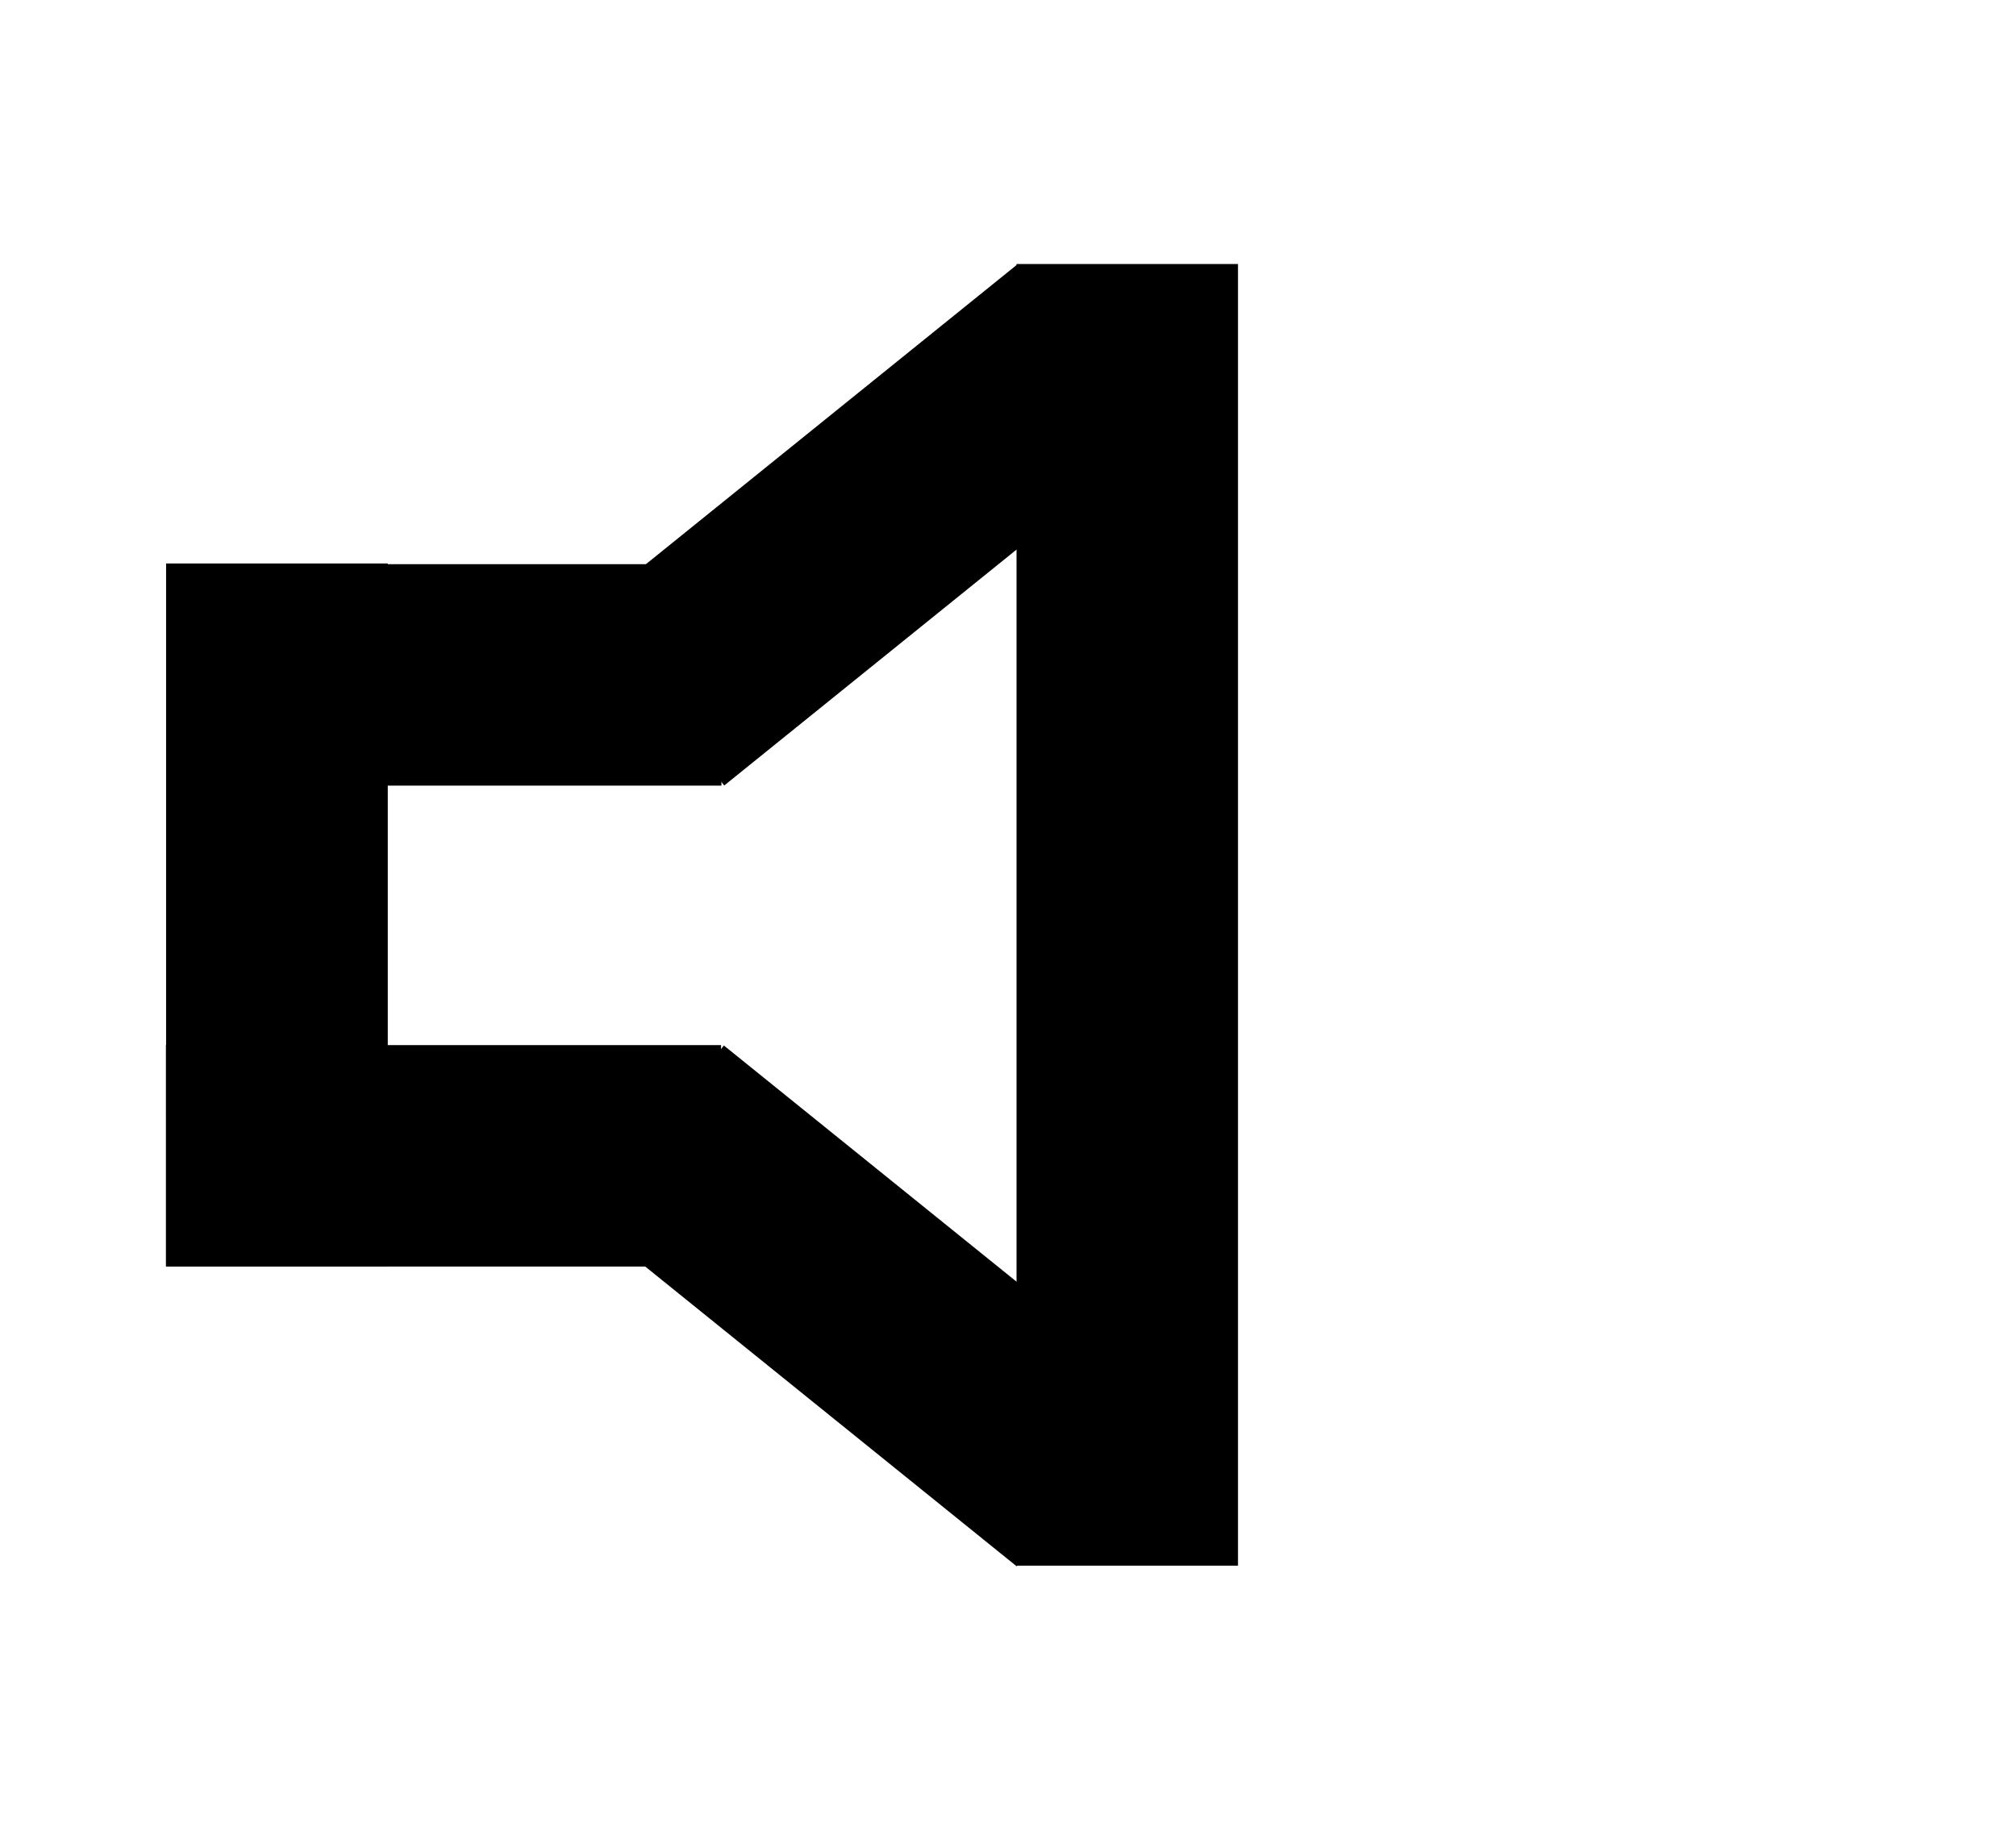 <?xml version="1.0" encoding="utf-8"?>
<!-- Generator: Adobe Illustrator 25.4.1, SVG Export Plug-In . SVG Version: 6.00 Build 0)  -->
<svg version="1.1" id="ms-sound" xmlns="http://www.w3.org/2000/svg" xmlns:xlink="http://www.w3.org/1999/xlink" x="0px" y="0px"
	 viewBox="0 0 142 129" style="enable-background:new 0 0 142 129;" xml:space="preserve">
<g>
	<rect x="11.7" y="39.7" width="15.6" height="39.1"/>
	<rect x="23.4" y="28" transform="matrix(-4.348599e-07 -1 1 -4.348599e-07 -16.286 78.746)" width="15.6" height="39.1"/>
	<rect x="11.7" y="39.7" width="15.6" height="49.5"/>
	<rect x="71.6" y="18.6" width="15.6" height="91.7"/>
	<rect x="23.4" y="61.9" transform="matrix(-4.348599e-07 1 -1 -4.348599e-07 112.687 50.227)" width="15.6" height="39.1"/>
	<rect x="53.5" y="72.5" transform="matrix(-0.628 0.778 -0.778 -0.628 171.412 102.117)" width="15.6" height="39.1"/>
	<rect x="53.5" y="17.4" transform="matrix(-0.628 -0.778 0.778 -0.628 71.074 107.888)" width="15.6" height="39.1"/>
</g>
</svg>
